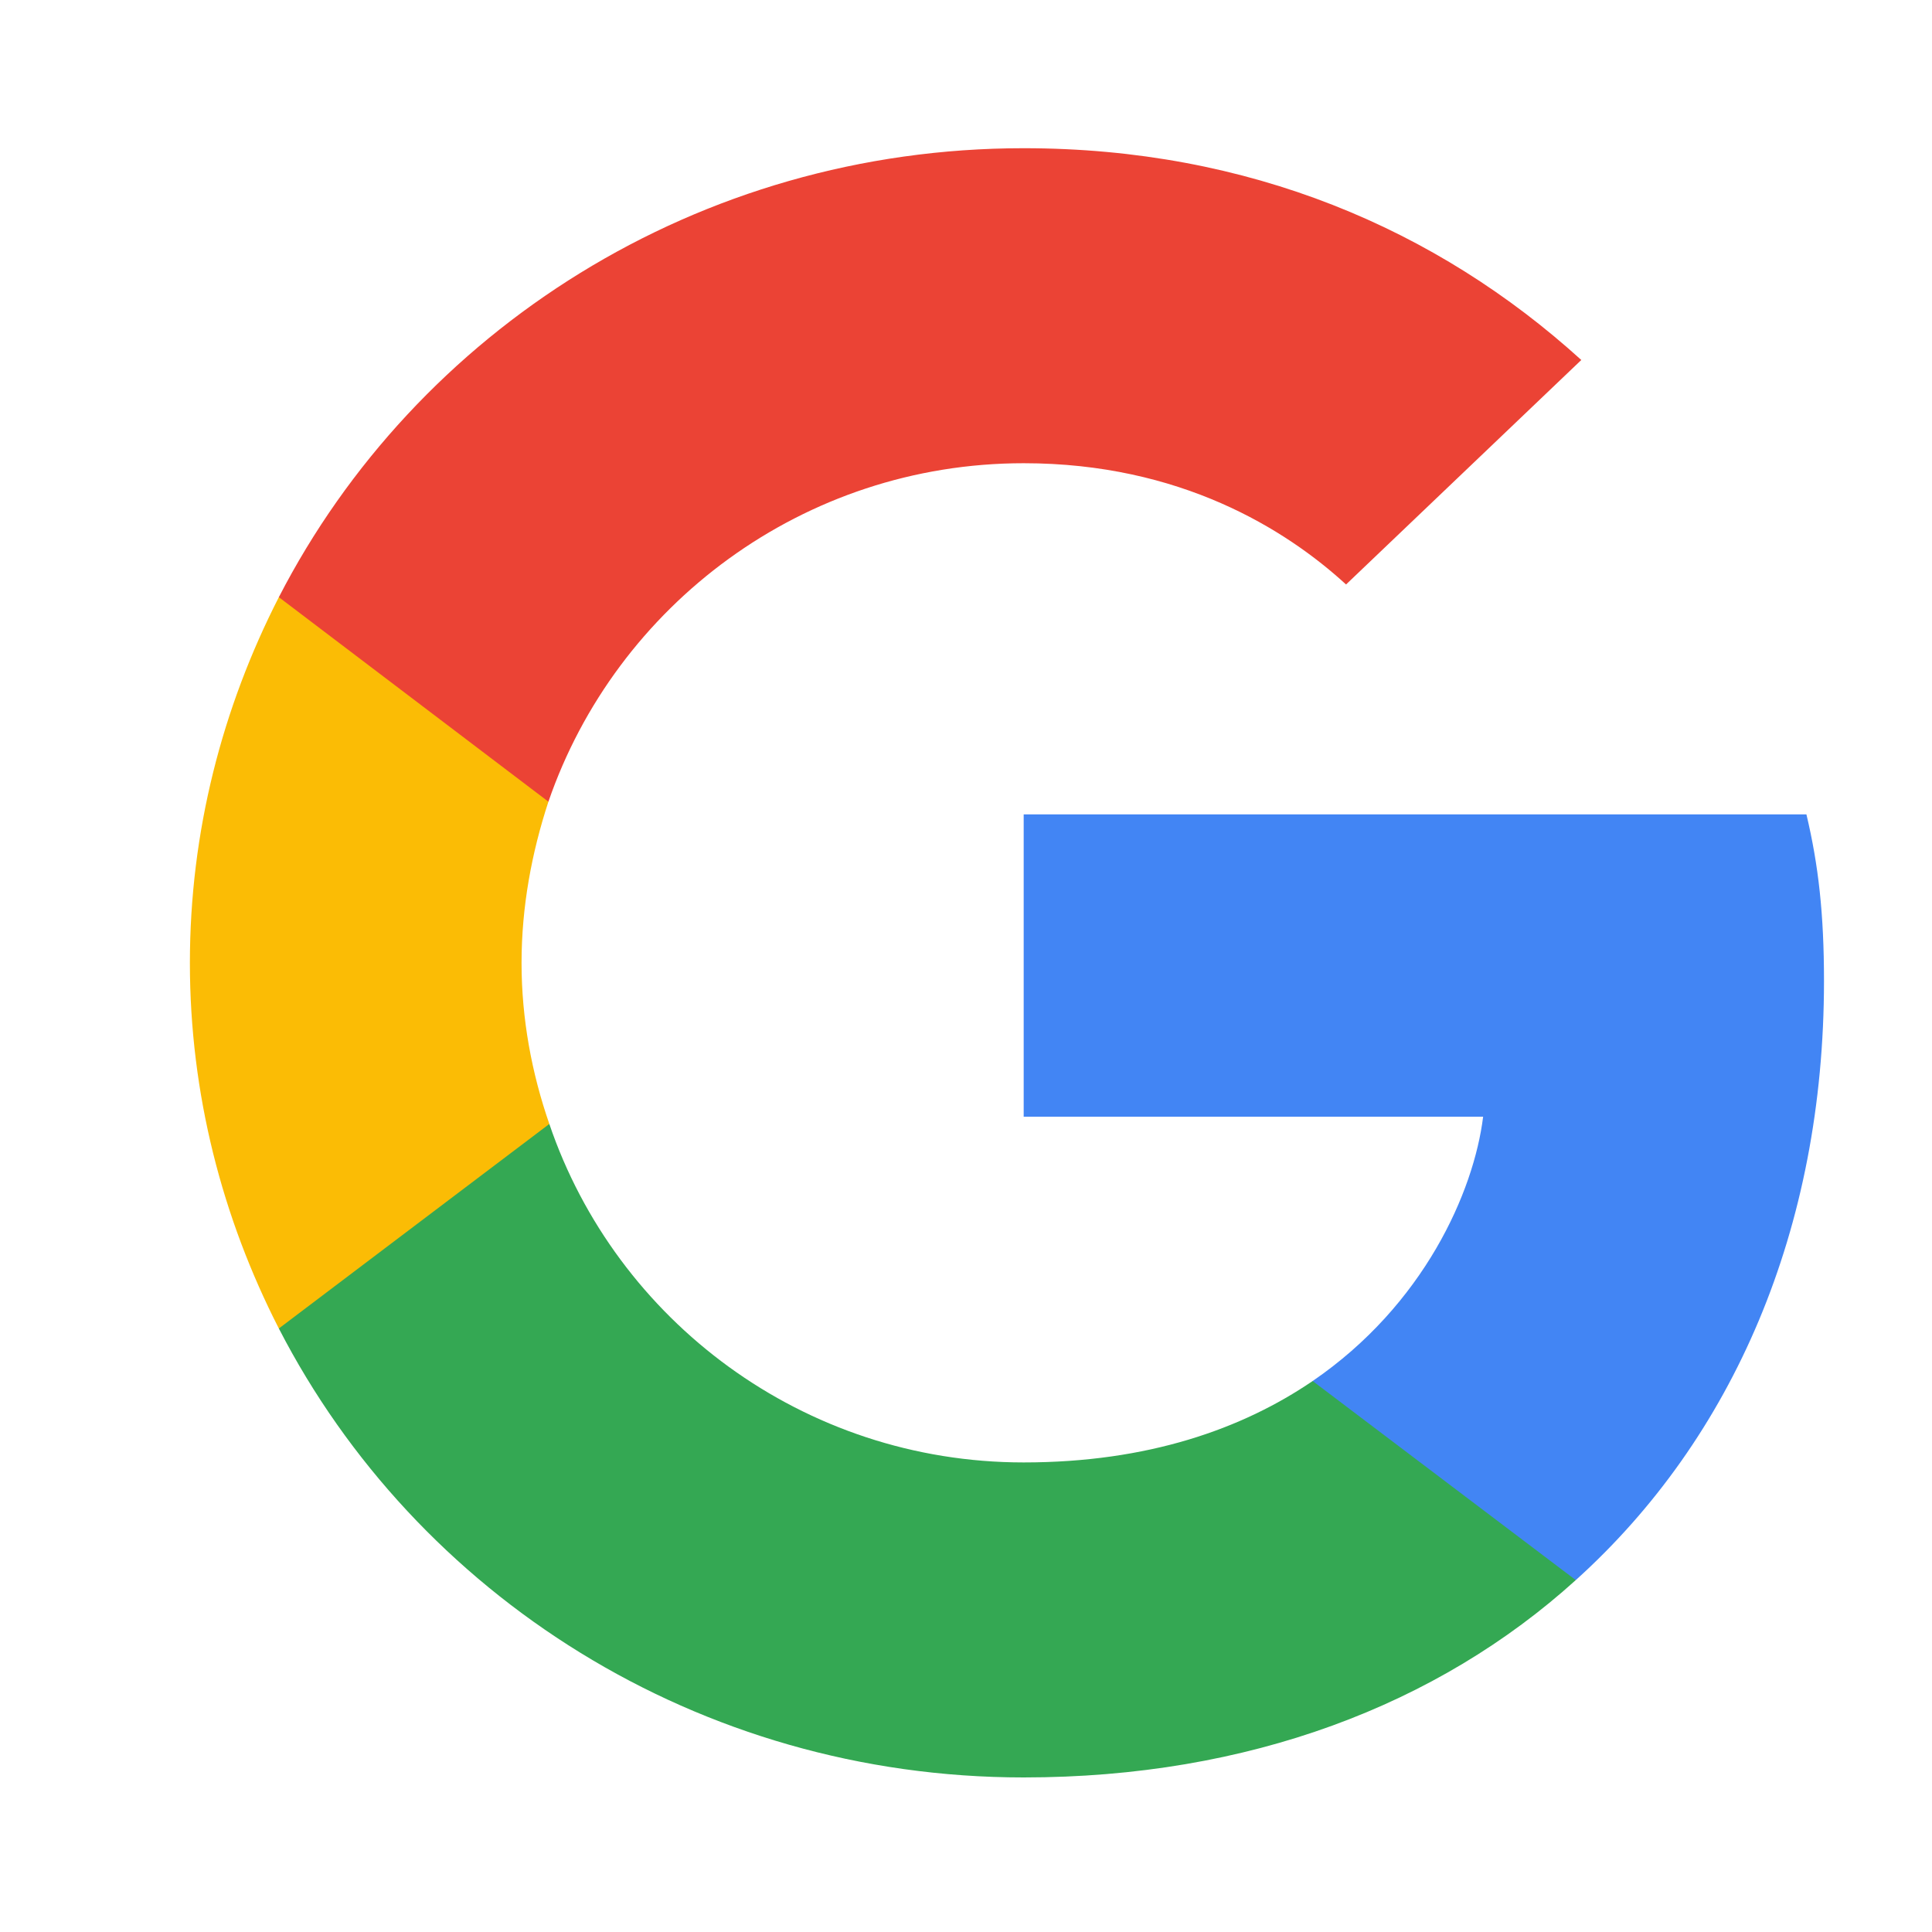 <svg width="21" height="21" viewBox="0 0 21 21" fill="none" xmlns="http://www.w3.org/2000/svg">
<path d="M19.826 10.662C19.826 9.934 19.766 9.403 19.635 8.852H11.127V12.138H16.121C16.02 12.955 15.477 14.184 14.268 15.011L14.252 15.121L16.942 17.157L17.128 17.175C18.84 15.631 19.826 13.358 19.826 10.662Z" fill="#4285F4"/>
<path d="M11.127 19.32C13.573 19.32 15.627 18.533 17.128 17.175L14.268 15.011C13.503 15.532 12.476 15.896 11.127 15.896C8.73 15.896 6.696 14.352 5.971 12.217L5.865 12.226L3.068 14.341L3.031 14.44C4.521 17.333 7.582 19.32 11.127 19.32Z" fill="#34A853"/>
<path d="M5.971 12.217C5.78 11.666 5.669 11.075 5.669 10.466C5.669 9.856 5.78 9.265 5.961 8.714L5.956 8.597L3.124 6.448L3.031 6.491C2.417 7.691 2.064 9.039 2.064 10.466C2.064 11.892 2.417 13.24 3.031 14.44L5.971 12.217Z" fill="#FBBC05"/>
<path d="M11.127 5.035C12.828 5.035 13.976 5.753 14.631 6.353L17.188 3.913C15.617 2.487 13.573 1.611 11.127 1.611C7.582 1.611 4.521 3.598 3.031 6.491L5.961 8.714C6.696 6.579 8.73 5.035 11.127 5.035Z" fill="#EB4335"/>
</svg>
